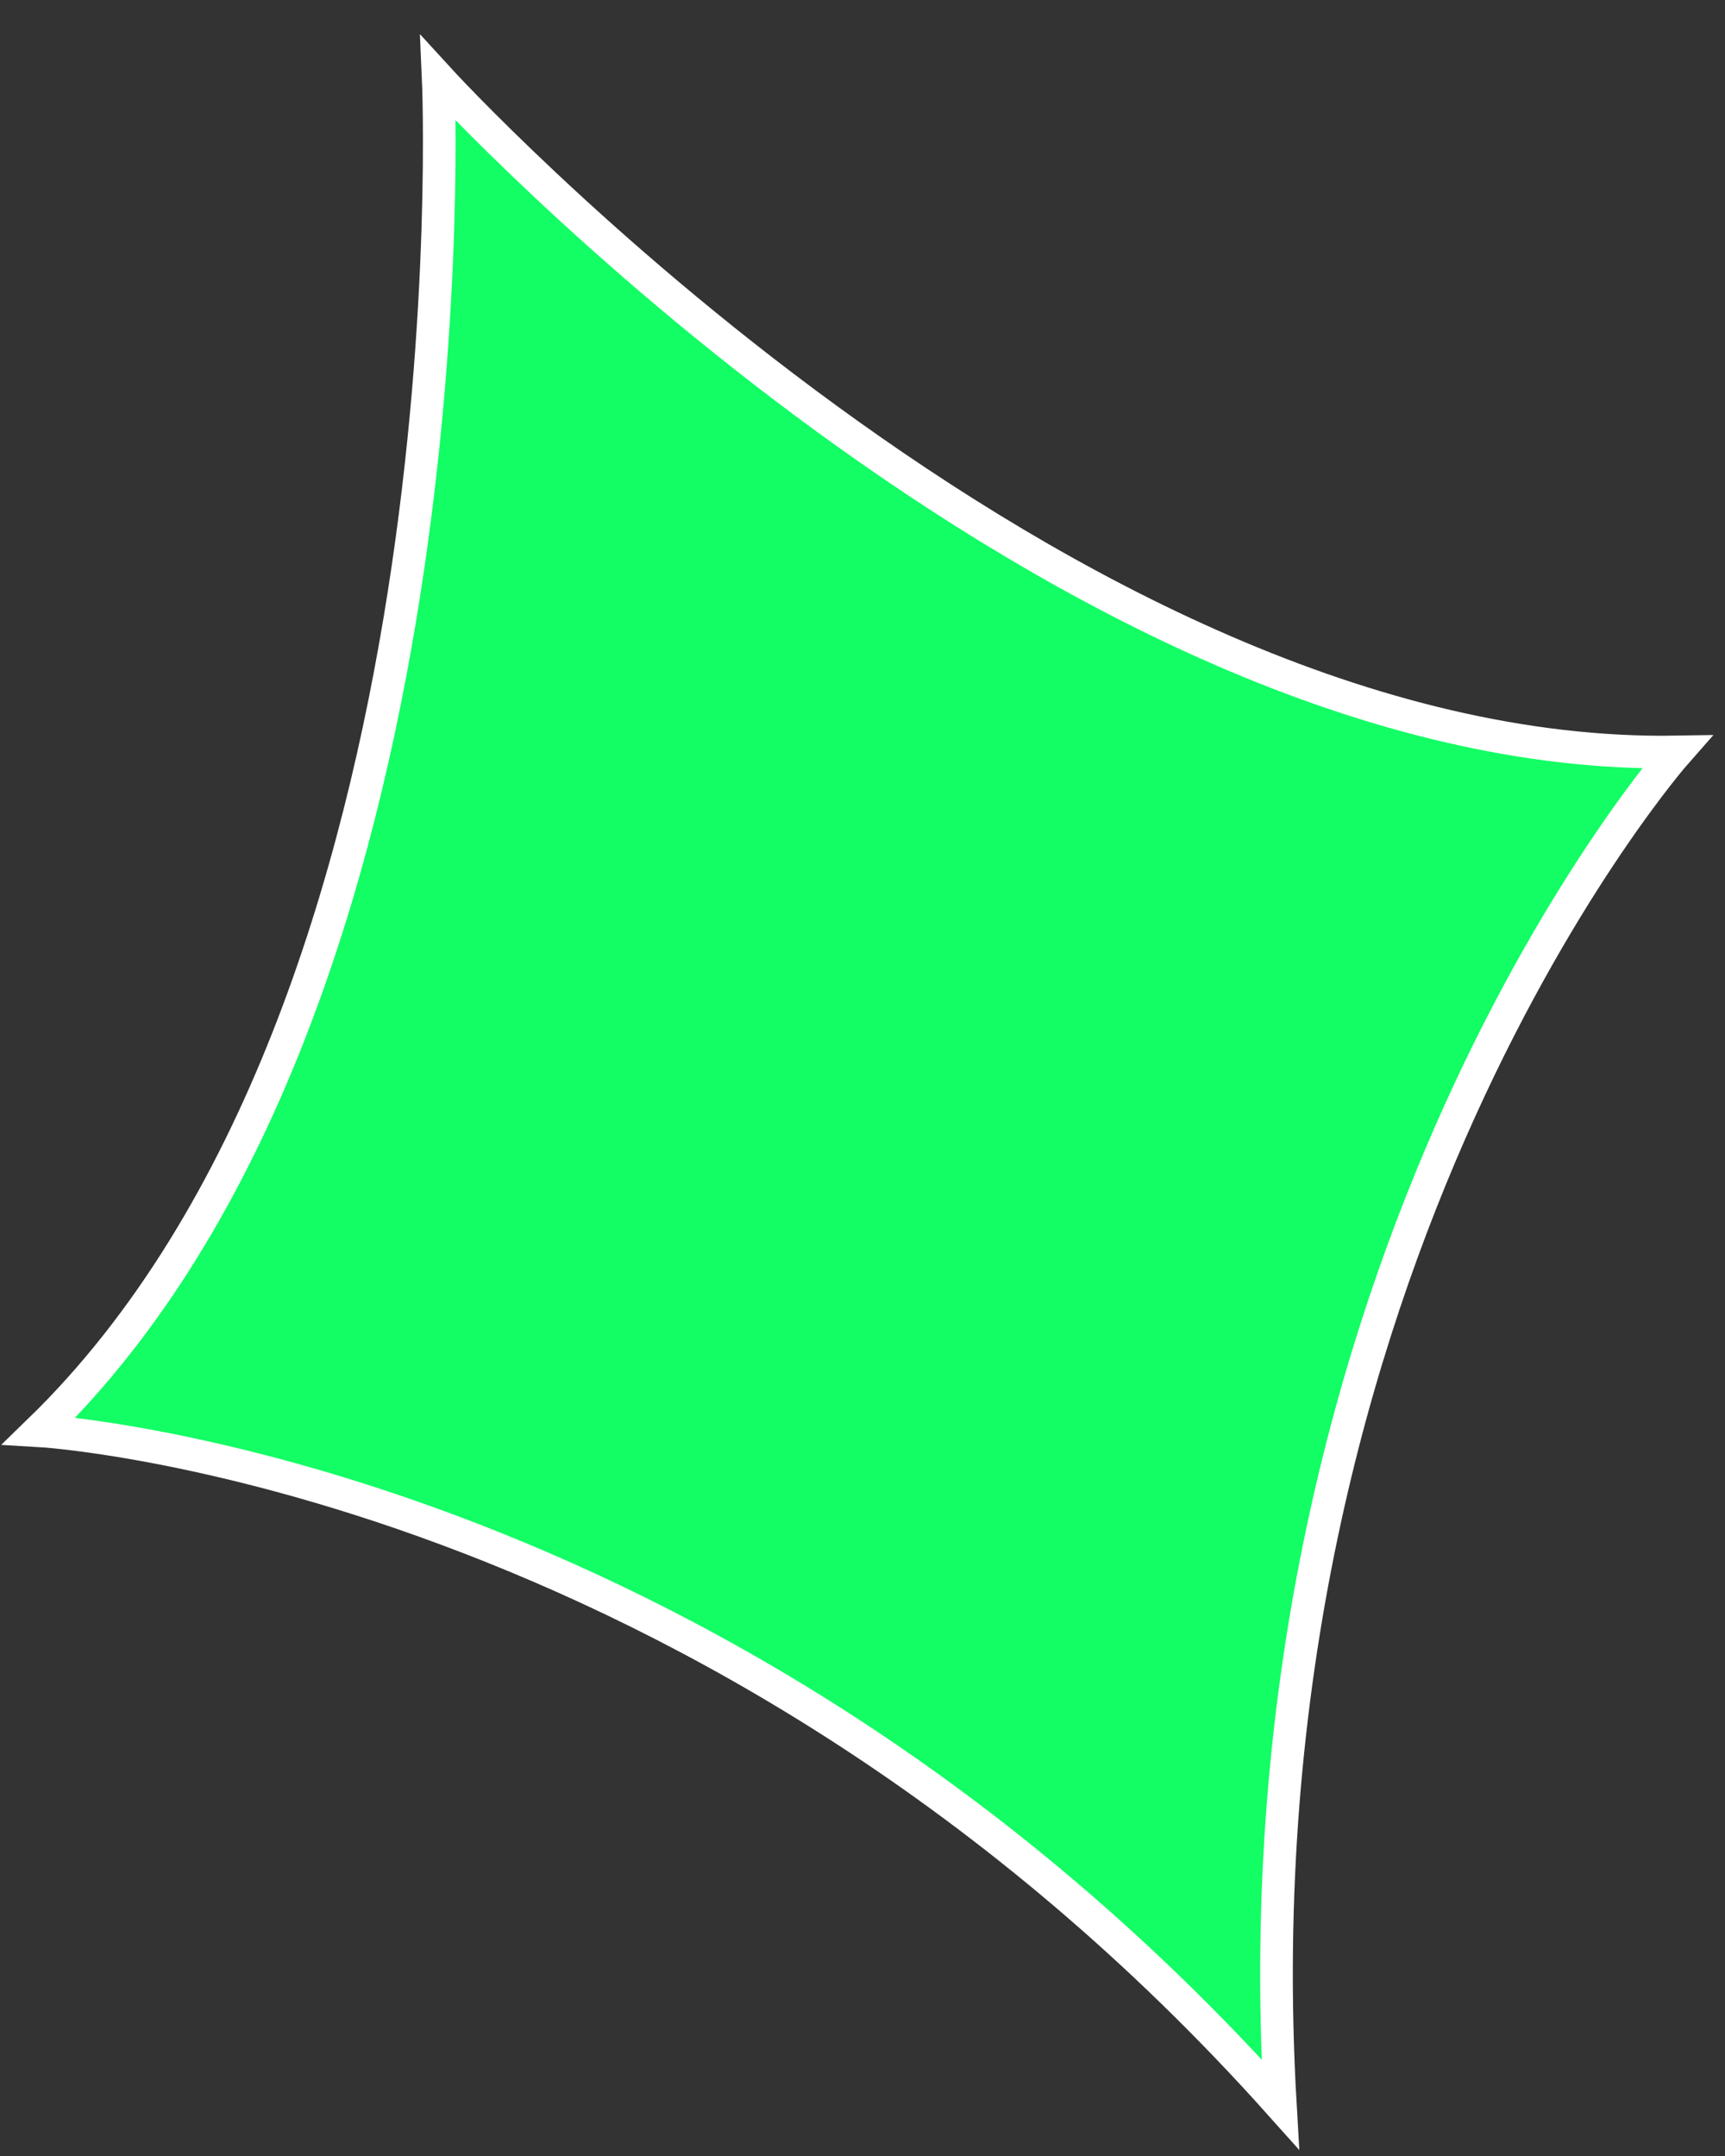 <svg width="44" height="55" viewBox="0 0 44 55" fill="none" xmlns="http://www.w3.org/2000/svg">
<rect x="0" y="0" width="44" height="55" fill="#333333" stroke="none"/>
<path d="M42.768 19.183C27.105 19.447 11.178 2 11.178 2C11.178 2 12.235 25.594 1 36.498C1 36.498 18.183 37.49 32.657 53.681C31.401 32.07 42.768 19.183 42.768 19.183Z" fill="#12FE64" stroke="white" stroke-width="0.833" stroke-miterlimit="10"/>
</svg>
